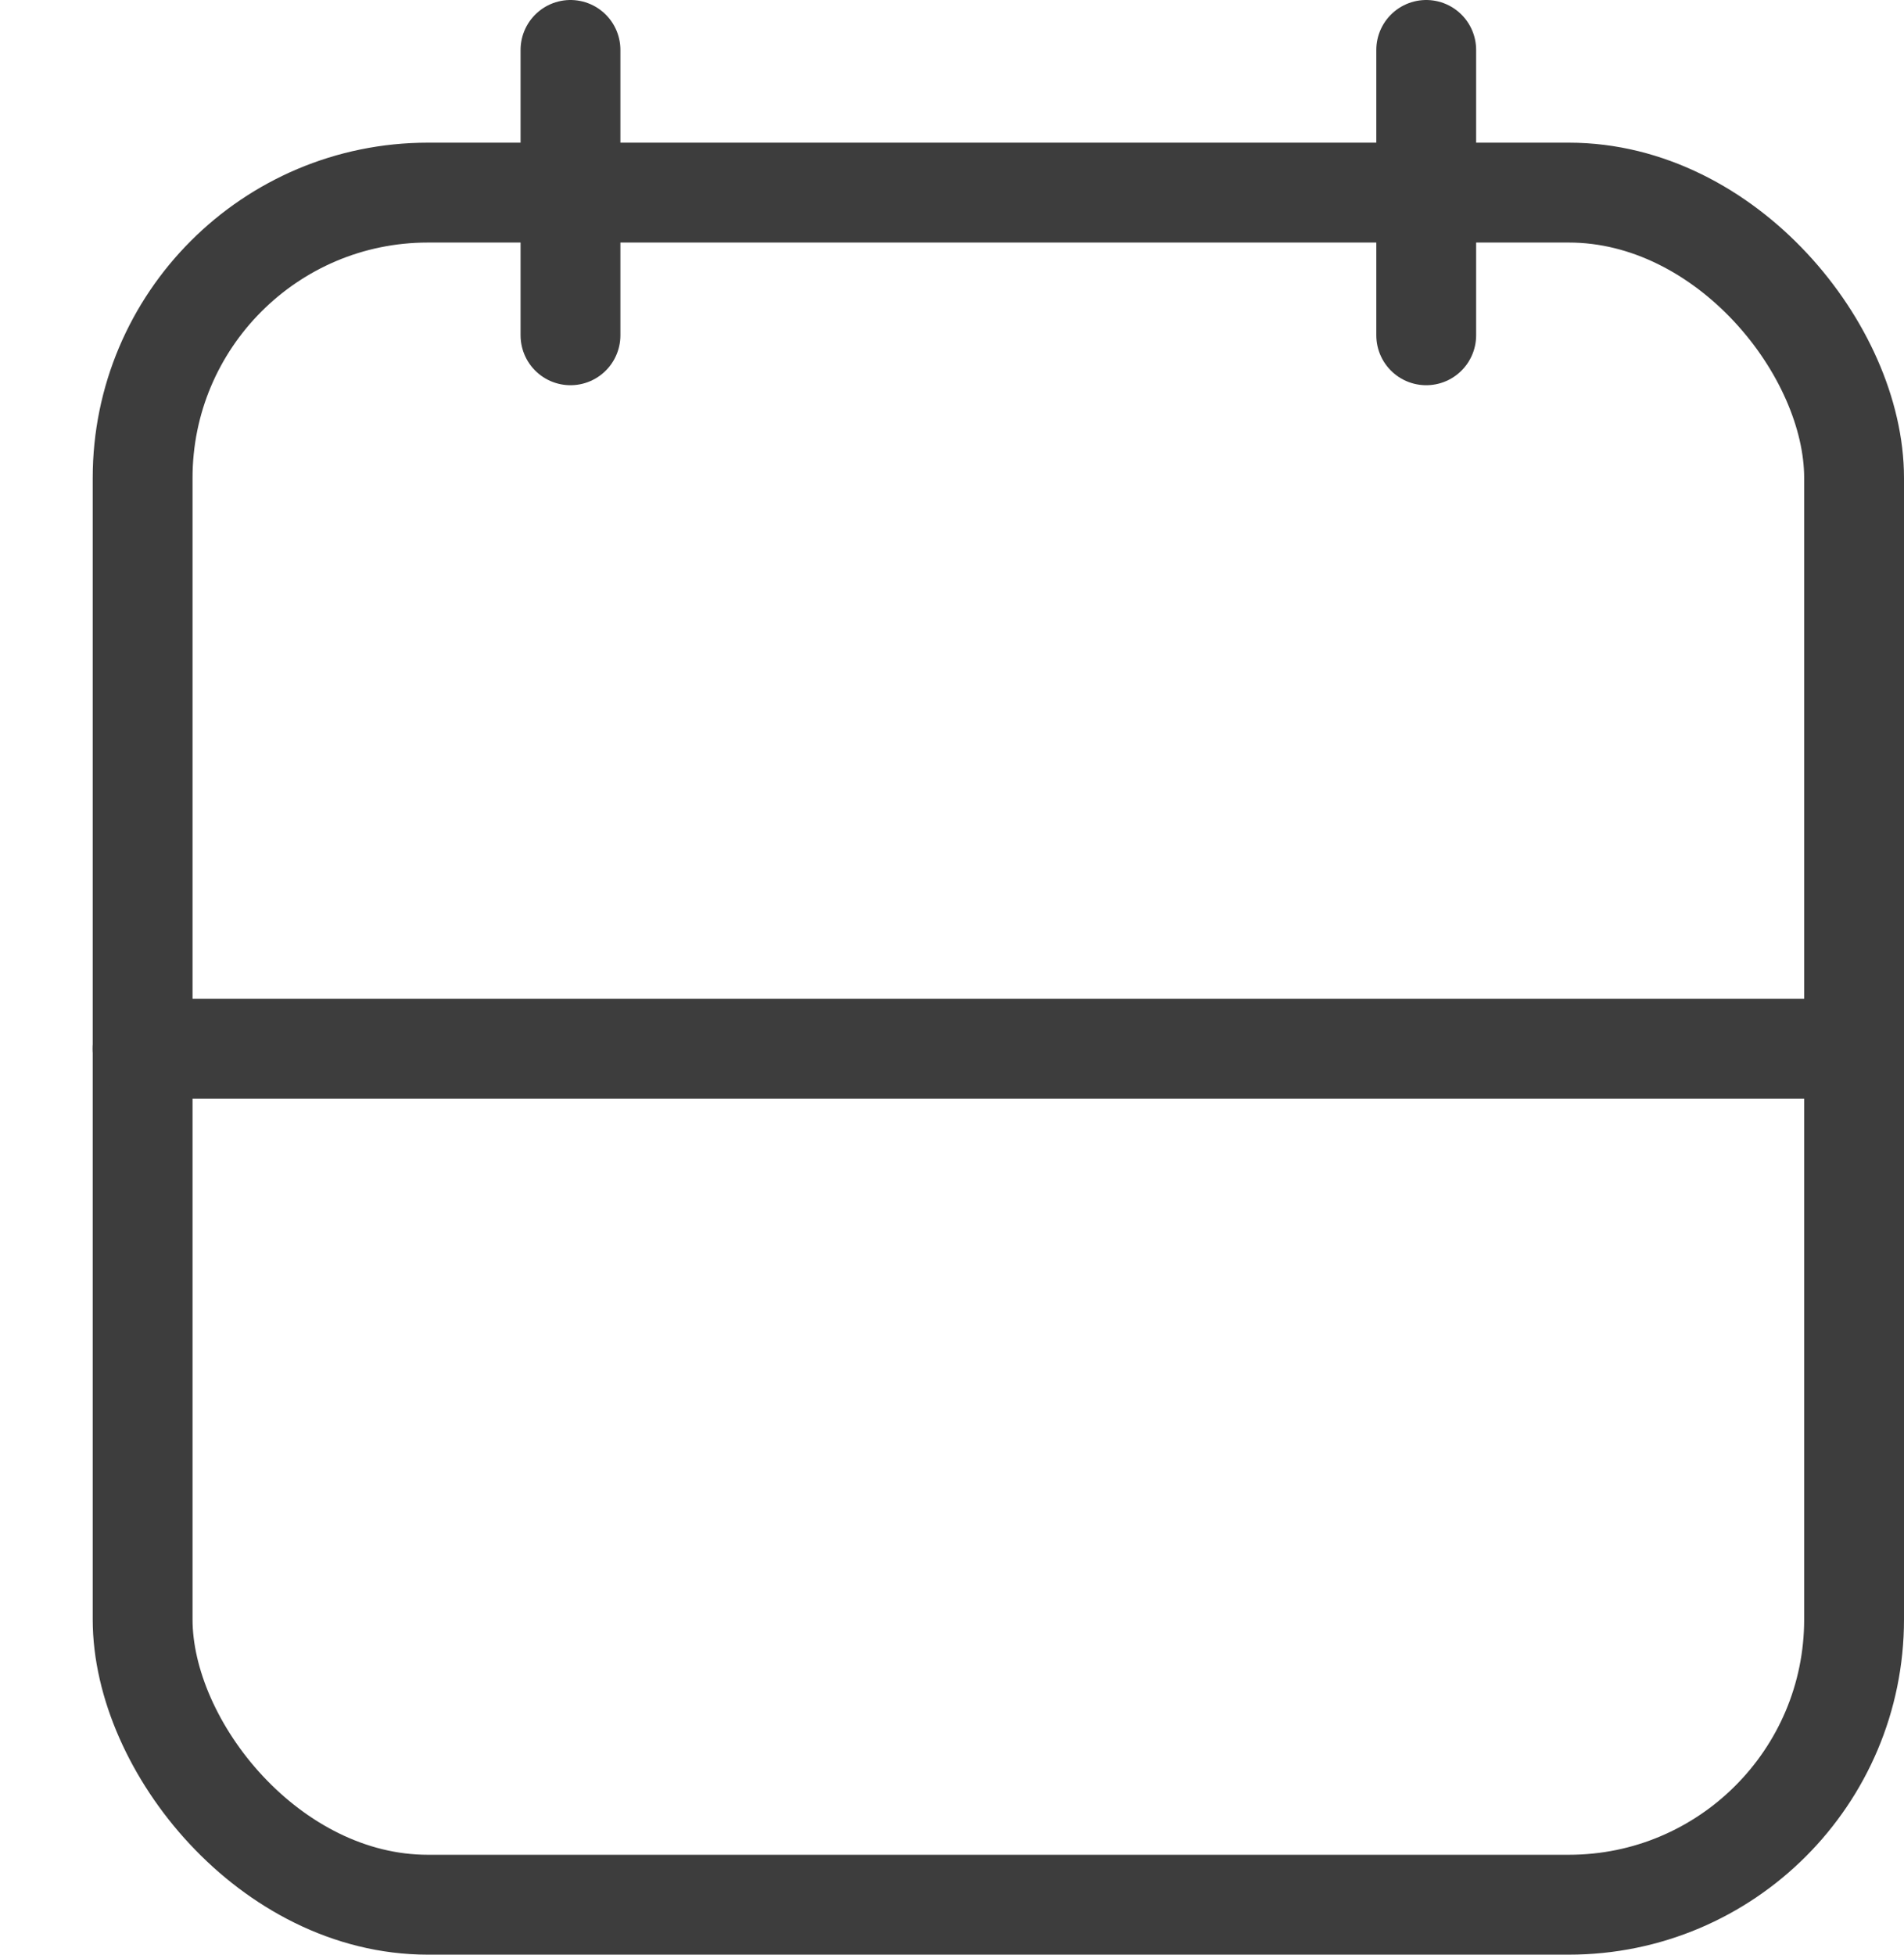 <svg xmlns="http://www.w3.org/2000/svg" width="13.35" height="13.7" viewBox="0 0 13.35 13.7">
  <g id="Icon" transform="translate(0 0.35)">
    <rect id="Area" width="13" height="13" transform="translate(0 0)" fill="#fcfcfc" opacity="0"/>
    <g id="Icon-2" data-name="Icon" transform="translate(1 0)">
      <rect id="_47c88582-93c0-4040-9f90-bea8038e6c2f" data-name="47c88582-93c0-4040-9f90-bea8038e6c2f" width="12" height="12" rx="2" transform="translate(0 1)" fill="none" stroke="#3d3d3d" stroke-linecap="round" stroke-linejoin="round" stroke-width="0.7"/>
      <line id="_89e47201-30eb-4ec8-8bef-fdfde6cf9468" data-name="89e47201-30eb-4ec8-8bef-fdfde6cf9468" y2="2" transform="translate(9 0)" fill="none" stroke="#3d3d3d" stroke-linecap="round" stroke-linejoin="round" stroke-width="0.7"/>
      <line id="_1ad4e748-44c3-4d66-bac2-3f3328979814" data-name="1ad4e748-44c3-4d66-bac2-3f3328979814" y2="2" transform="translate(3 0)" fill="none" stroke="#3d3d3d" stroke-linecap="round" stroke-linejoin="round" stroke-width="0.7"/>
      <line id="_89889e8c-66d6-42fe-9de3-83baf5b1ff40" data-name="89889e8c-66d6-42fe-9de3-83baf5b1ff40" x2="12" transform="translate(0 7)" fill="none" stroke="#3d3d3d" stroke-linecap="round" stroke-linejoin="round" stroke-width="0.7"/>
    </g>
  </g>
</svg>
